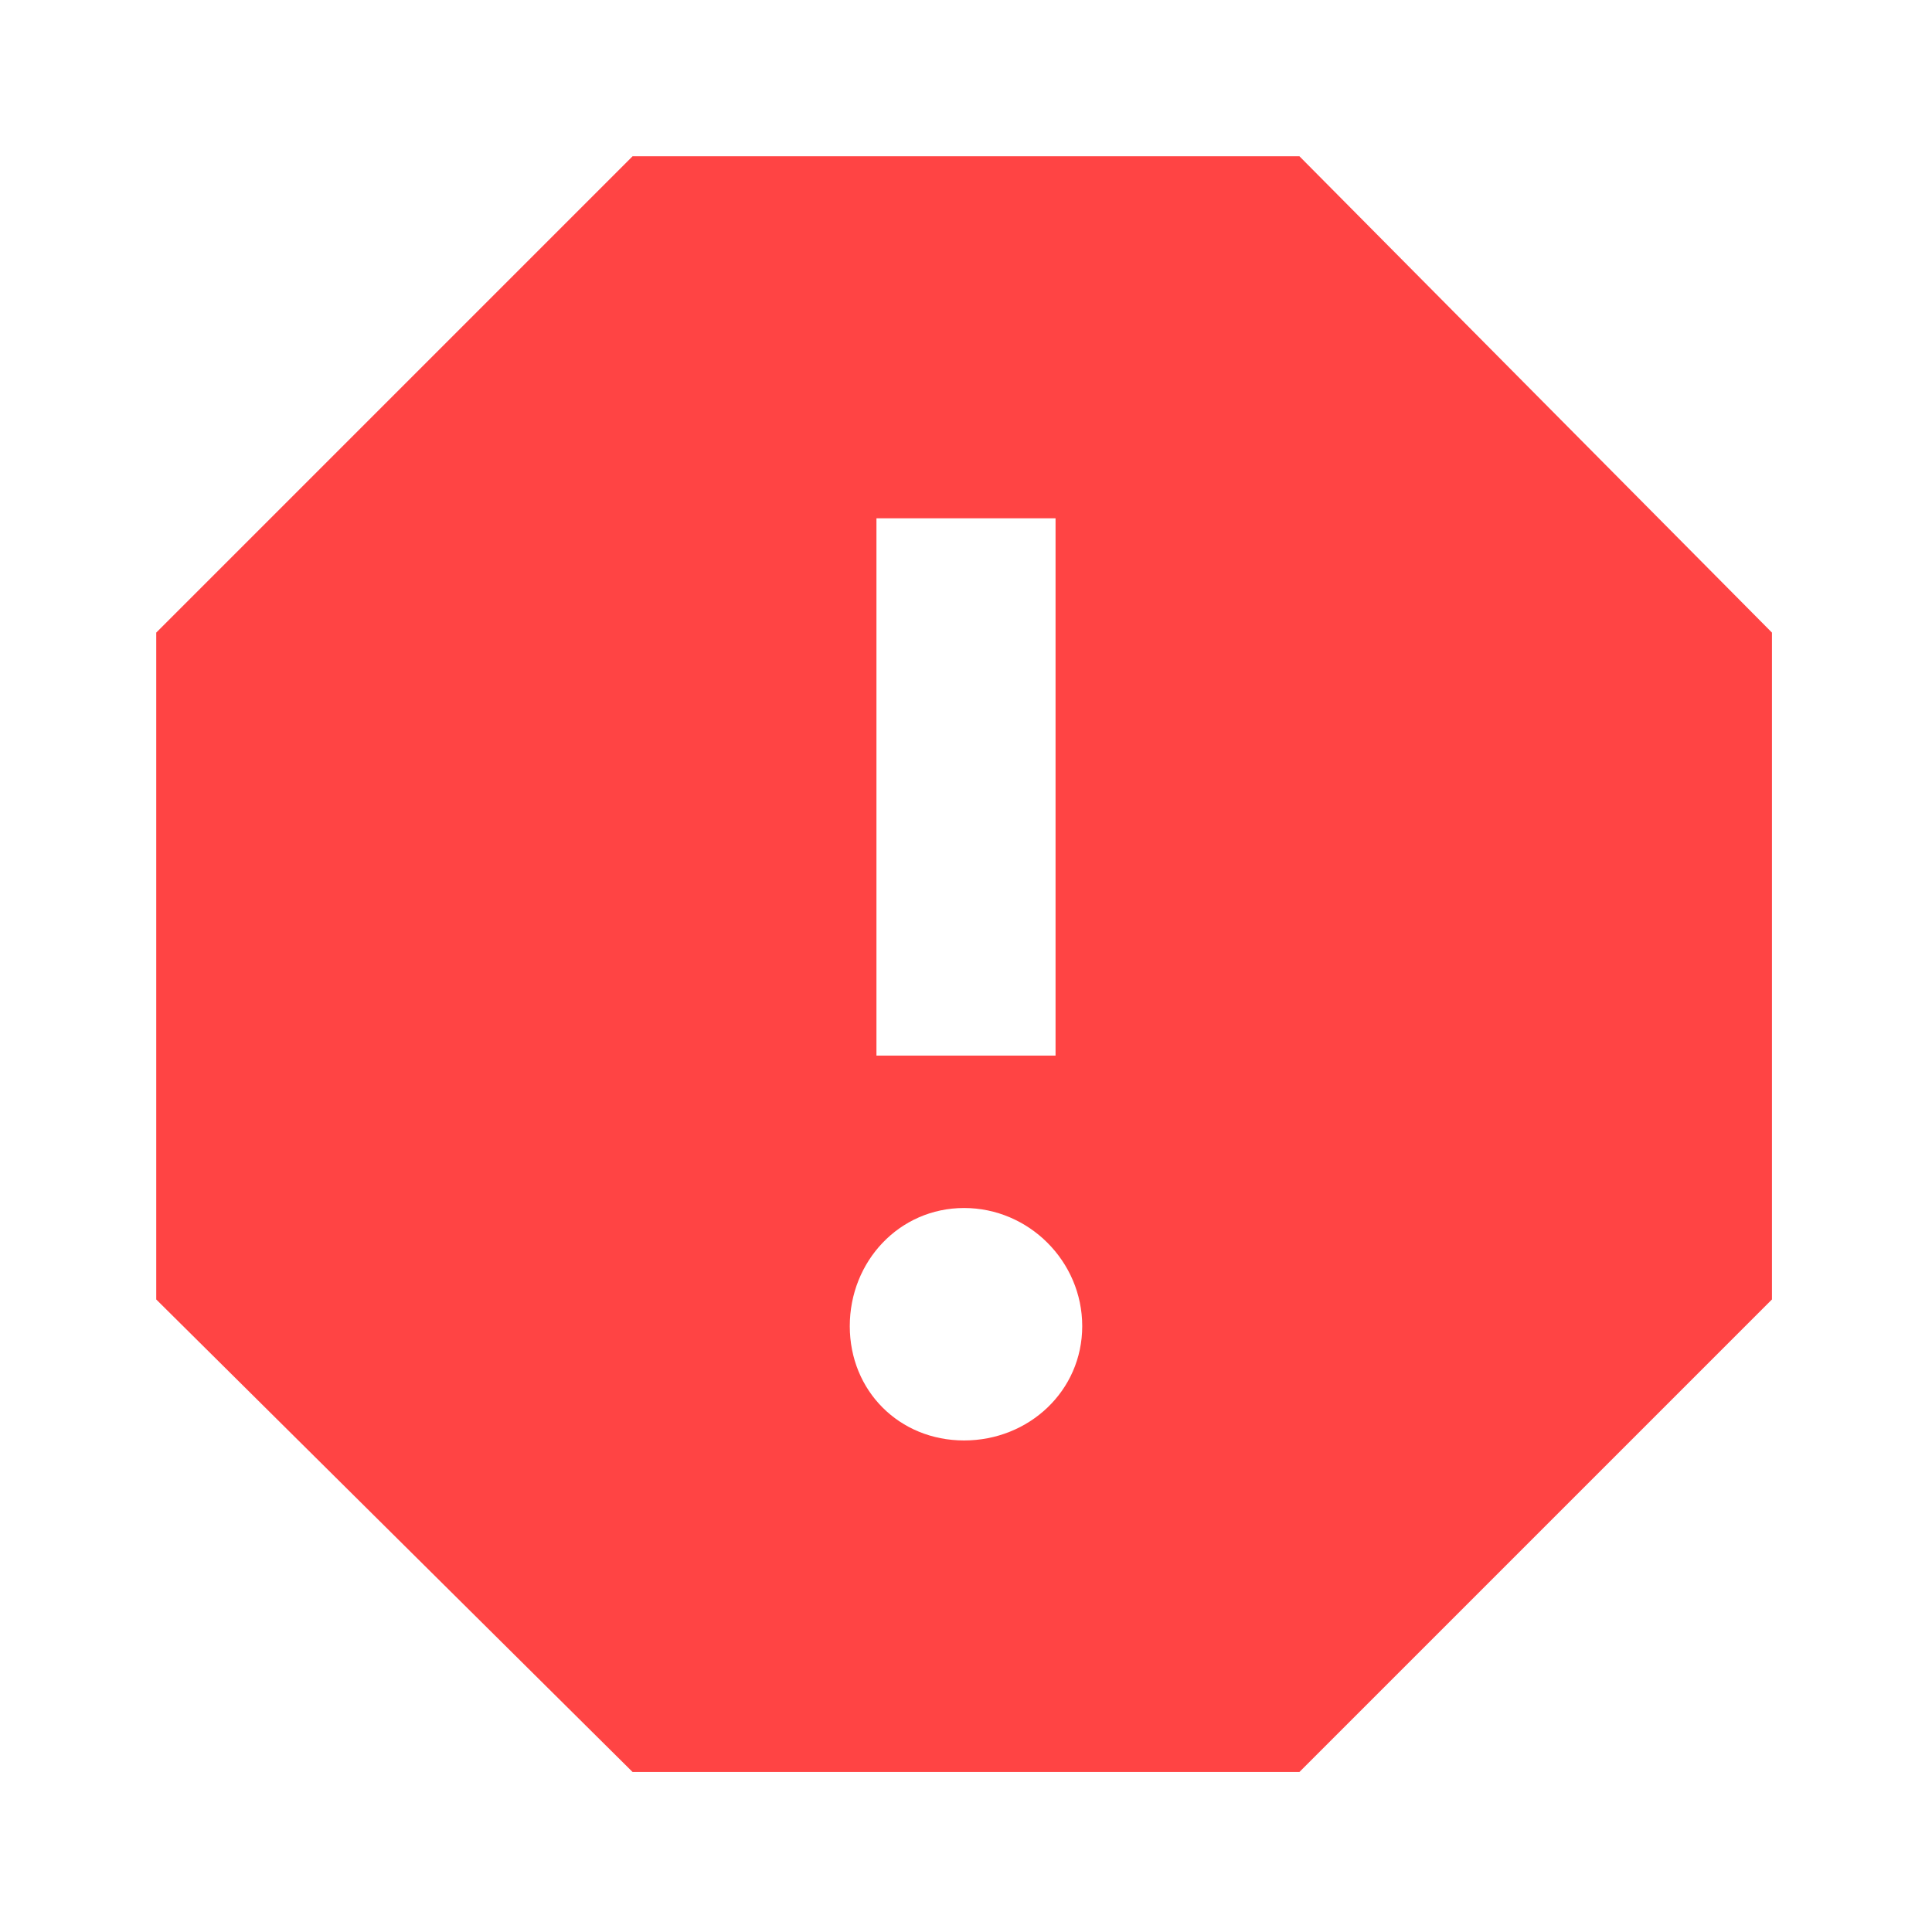 <?xml version="1.0" encoding="UTF-8"?>
<!DOCTYPE svg PUBLIC "-//W3C//DTD SVG 1.1//EN" "http://www.w3.org/Graphics/SVG/1.1/DTD/svg11.dtd">
<!-- Creator: CorelDRAW X7 -->
<svg xmlns="http://www.w3.org/2000/svg" xml:space="preserve" width="35.222mm" height="35.223mm" version="1.1" style="shape-rendering:geometricPrecision; text-rendering:geometricPrecision; image-rendering:optimizeQuality; fill-rule:evenodd; clip-rule:evenodd"
viewBox="0 0 507 507"
 xmlns:xlink="http://www.w3.org/1999/xlink">
 <defs>
  <style type="text/css">
   <![CDATA[
    .fil0 {fill:none}
    .fil1 {fill:#FF4444}
   ]]>
  </style>
 </defs>
 <g id="Layer_x0020_1">
  <g id="_611793392">
   <polygon class="fil0" points="0,0 507,0 507,507 0,507 "/>
   <path class="fil1" d="M341 41l-175 0 -125 125 0 175 125 124 175 0 124 -124 0 -175 -124 -125zm-88 337c-17,0 -30,-13 -30,-30 0,-17 13,-31 30,-31 17,0 31,14 31,31 0,17 -14,30 -31,30zm24 -101l-47 0 0 -141 47 0 0 141z"/>
  </g>
 </g>
</svg>
